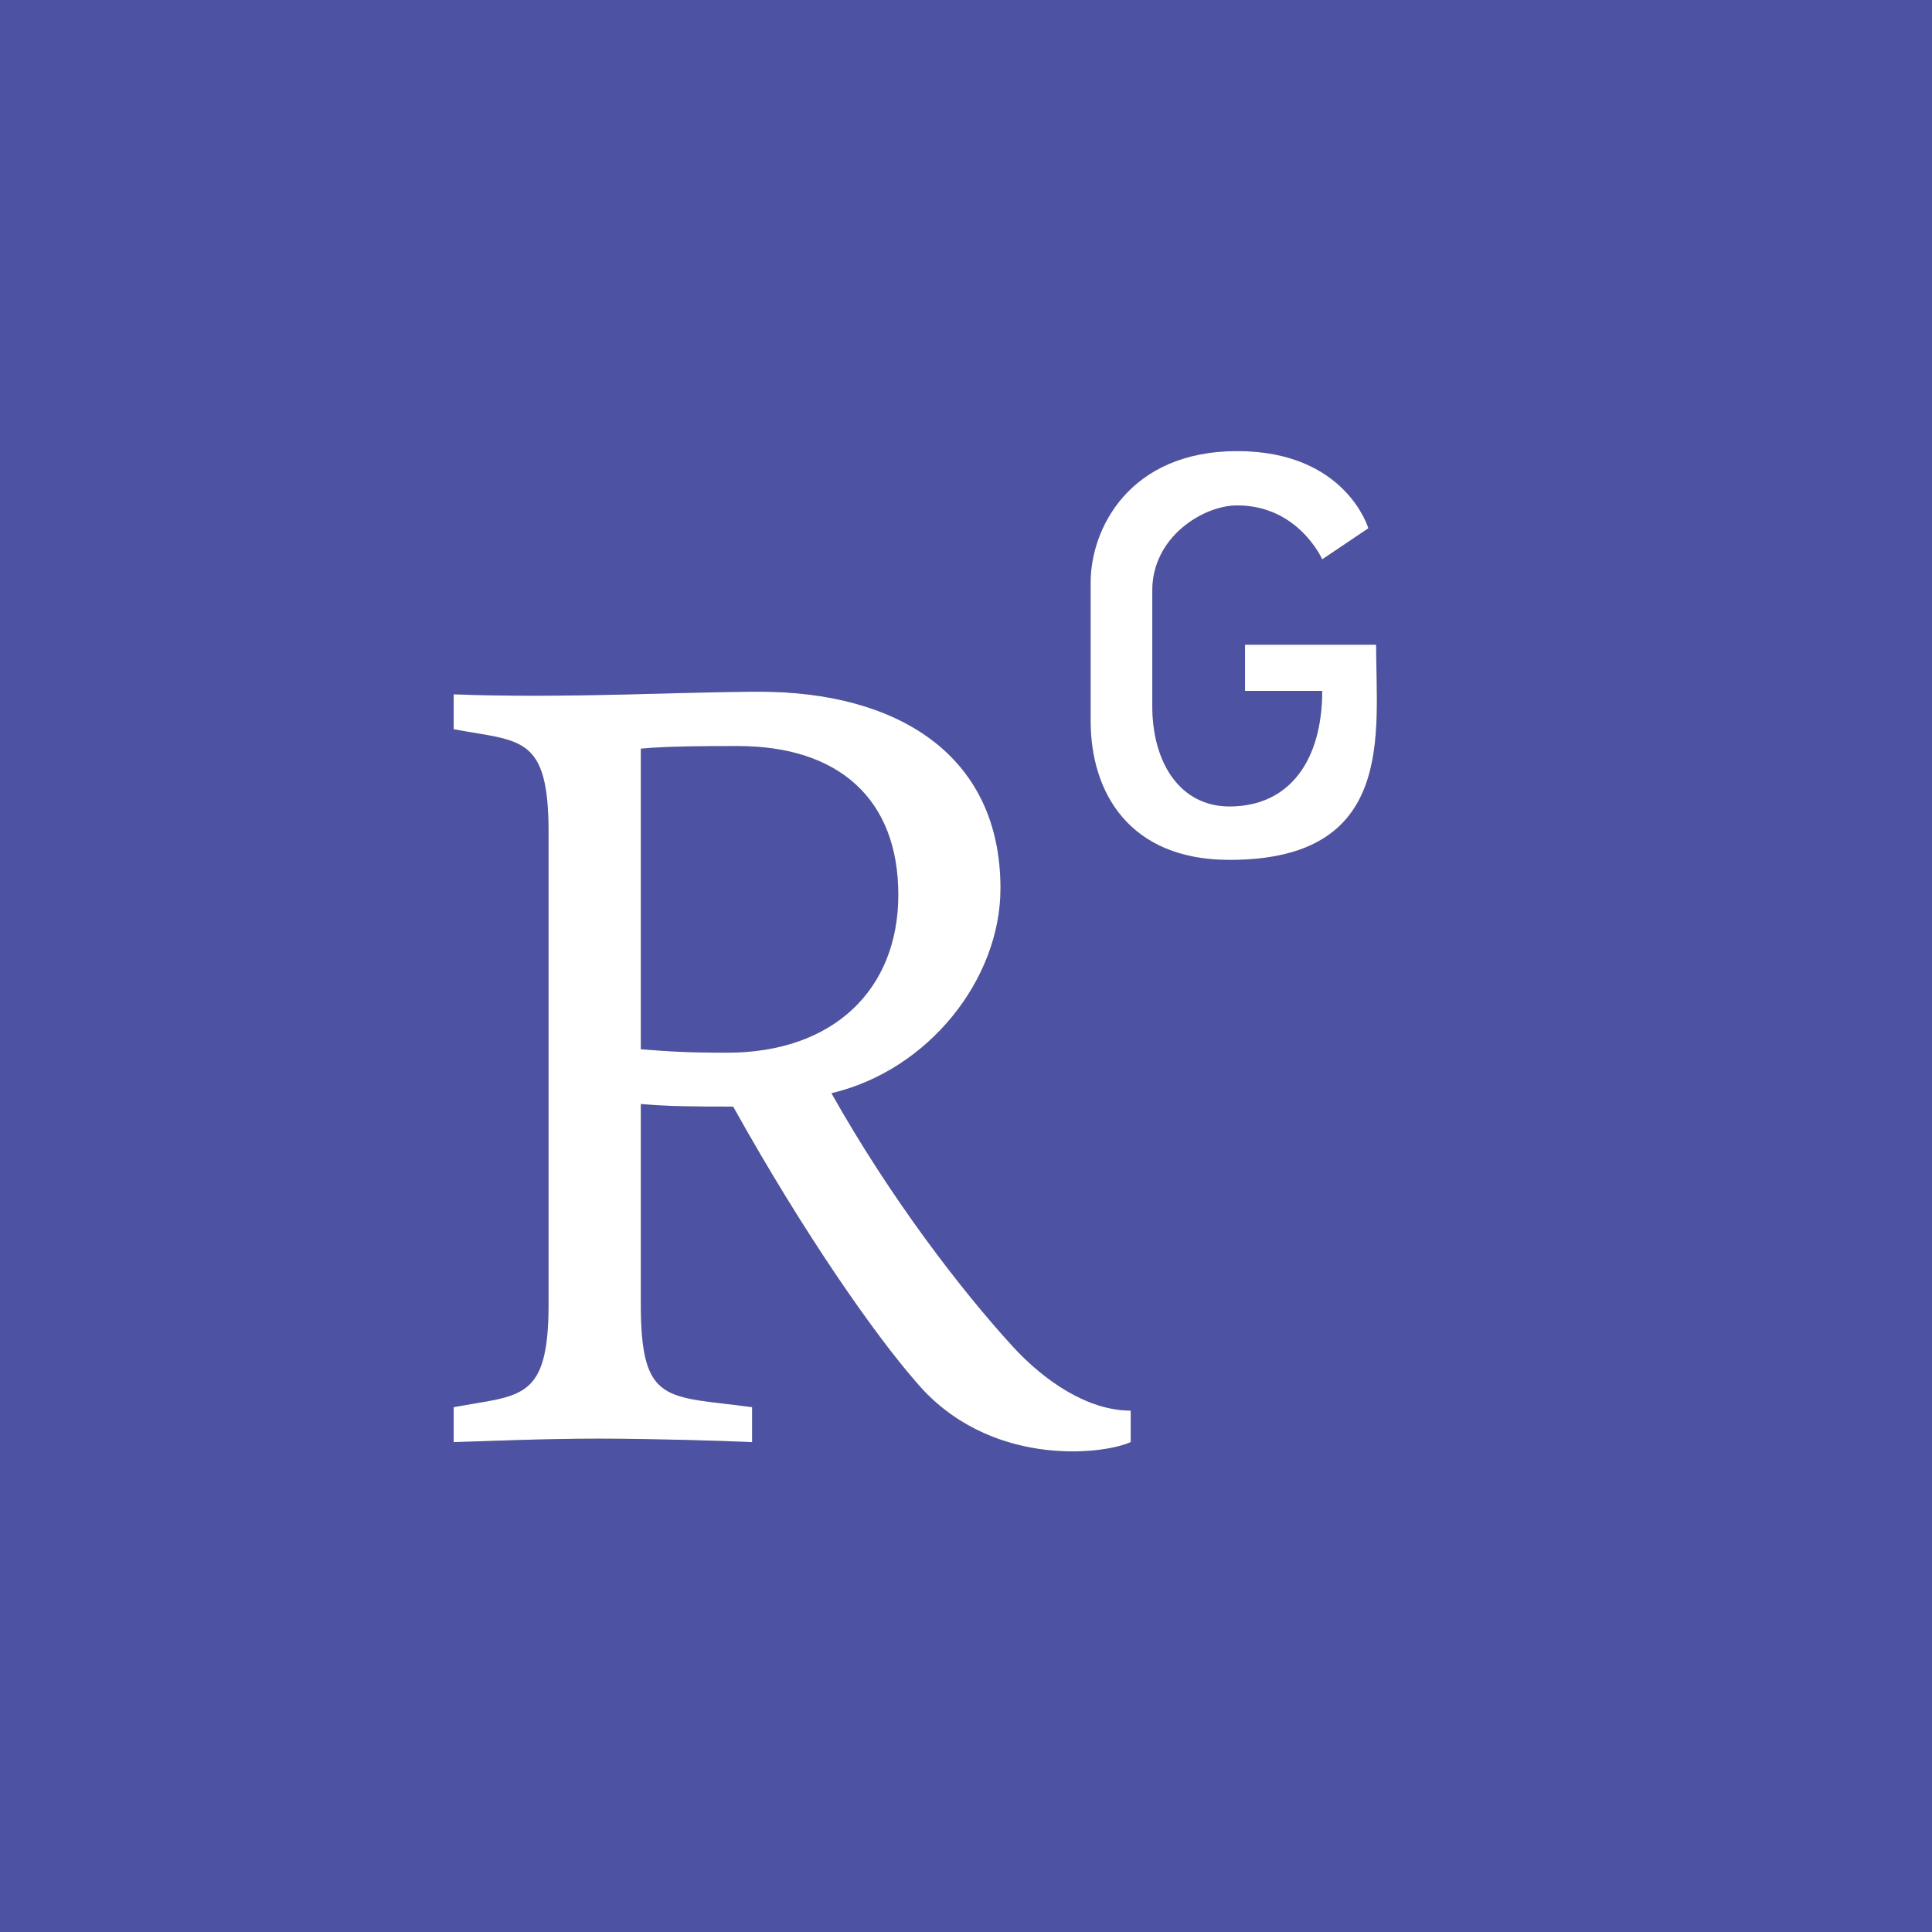 <?xml version="1.0" encoding="UTF-8" standalone="no"?>
<svg
   viewBox="0 0 448 448"
   version="1.1"
   id="svg892"
   sodipodi:docname="researchgate.svg"
   inkscape:version="1.1.1 (3bf5ae0d25, 2021-09-20, custom)"
   width="448"
   height="448"
   xmlns:inkscape="http://www.inkscape.org/namespaces/inkscape"
   xmlns:sodipodi="http://sodipodi.sourceforge.net/DTD/sodipodi-0.dtd"
   xmlns="http://www.w3.org/2000/svg"
   xmlns:svg="http://www.w3.org/2000/svg">
  <rect x="0" y="0" width="448" height="448" fill="#333333" stroke="none"/>
  <defs
     id="defs896" />
  <sodipodi:namedview
     id="namedview894"
     pagecolor="#ffffff"
     bordercolor="#666666"
     borderopacity="1.0"
     inkscape:pageshadow="2"
     inkscape:pageopacity="0.0"
     inkscape:pagecheckerboard="0"
     showgrid="false"
     inkscape:zoom="1.4199219"
     inkscape:cx="21.127923"
     inkscape:cy="224.30811"
     inkscape:window-width="1920"
     inkscape:window-height="1020"
     inkscape:window-x="0"
     inkscape:window-y="32"
     inkscape:window-maximized="1"
     inkscape:current-layer="svg892" />
  <!--! Font Awesome Pro 6.0.0 by @fontawesome - https://fontawesome.com License - https://fontawesome.com/license (Commercial License) Copyright 2022 Fonticons, Inc. -->
  <path
     d="M 0,0 V 448 H 448 V 0 Z m 262.2,334.4 c -6.6,3 -33.2,6 -50,-14.2 -9.2,-10.6 -25.3,-33.3 -42.2,-63.6 -8.9,0 -14.7,0 -21.4,-0.6 v 46.4 c 0,23.5 6,21.2 25.8,23.9 v 8.1 c -6.9,-0.3 -23.1,-0.8 -35.6,-0.8 -13.1,0 -26.1,0.6 -33.6,0.8 v -8.1 c 15.5,-2.9 22,-1.3 22,-23.9 V 193 c 0,-22.6 -6.4,-21 -22,-23.9 V 161 c 25.8,1 53.1,-0.6 70.9,-0.6 31.7,0 55.9,14.4 55.9,45.6 0,21.1 -16.7,42.2 -39.2,47.5 13.6,24.2 30,45.6 42.2,58.9 7.2,7.8 17.2,14.7 27.2,14.7 z m 22.9,-135 c -23.3,0 -32.2,-15.7 -32.2,-32.2 V 135 c 0,-12.2 8.8,-30.4 34,-30.4 25.2,0 30.4,17.9 30.4,17.9 l -10.7,7.2 c 0,0 -5.5,-12.5 -19.7,-12.5 -7.9,0 -19.7,7.3 -19.7,19.7 v 26.8 c 0,13.4 6.6,23.3 17.9,23.3 14.1,0 21.5,-10.9 21.5,-26.8 h -17.9 v -10.7 h 30.4 c 0,20.5 4.7,49.9 -34,49.9 z m -116.5,44.7 c -9.4,0 -13.6,-0.3 -20,-0.8 v -69.7 c 6.4,-0.6 15,-0.6 22.5,-0.6 23.3,0 37.2,12.2 37.2,34.5 0,21.9 -15,36.6 -39.7,36.6 z"
     id="path890"
     style="fill:#4e52a3;fill-opacity:1" />
  <path
     id="rect1873"
     style="fill:#ffffff;fill-opacity:1;stroke-width:9.449"
     d="m 286.9,104.6 c -25.2,0 -34,18.2 -34,30.4 v 32.199 c 0,16.5 8.899,32.201 32.199,32.201 38.7,0 34,-29.4 34,-49.9 h -30.4 v 10.699 h 17.9 c 0,15.9 -7.4,26.801 -21.5,26.801 -11.3,0 -17.9,-9.901 -17.9,-23.301 v -26.799 c 0,-12.4 11.801,-19.701 19.701,-19.701 14.2,0 19.699,12.5 19.699,12.5 L 317.301,122.5 c 0,0 -5.2,-17.9 -30.4,-17.9 z m -110.801,55.801 c -17.8,0 -45.1,1.6 -70.9,0.6 v 8.1 c 15.6,2.9 22,1.3 22,23.9 v 109.4 c 0,22.6 -6.5,21 -22,23.9 v 8.1 c 7.5,-0.2 20.502,-0.801 33.602,-0.801 12.5,0 28.7,0.501 35.6,0.801 v -8.1 c -19.8,-2.7 -25.801,-0.4 -25.801,-23.9 V 256 c 6.7,0.6 12.5,0.6 21.4,0.6 16.9,30.3 32.999,53 42.199,63.6 16.8,20.2 43.4,17.201 50,14.201 v -7.301 c -10,0 -19.999,-6.899 -27.199,-14.699 C 222.8,299.1 206.401,277.7 192.801,253.5 215.301,248.2 232,227.1 232,206 c 0,-31.2 -24.2,-45.6 -55.9,-45.6 z m -5,12.6 c 23.3,0 37.201,12.2 37.201,34.5 0,21.9 -15.001,36.6 -39.701,36.6 -9.4,0 -13.6,-0.299 -20,-0.799 v -69.701 c 6.4,-0.6 15,-0.6 22.5,-0.6 z" />
</svg>

